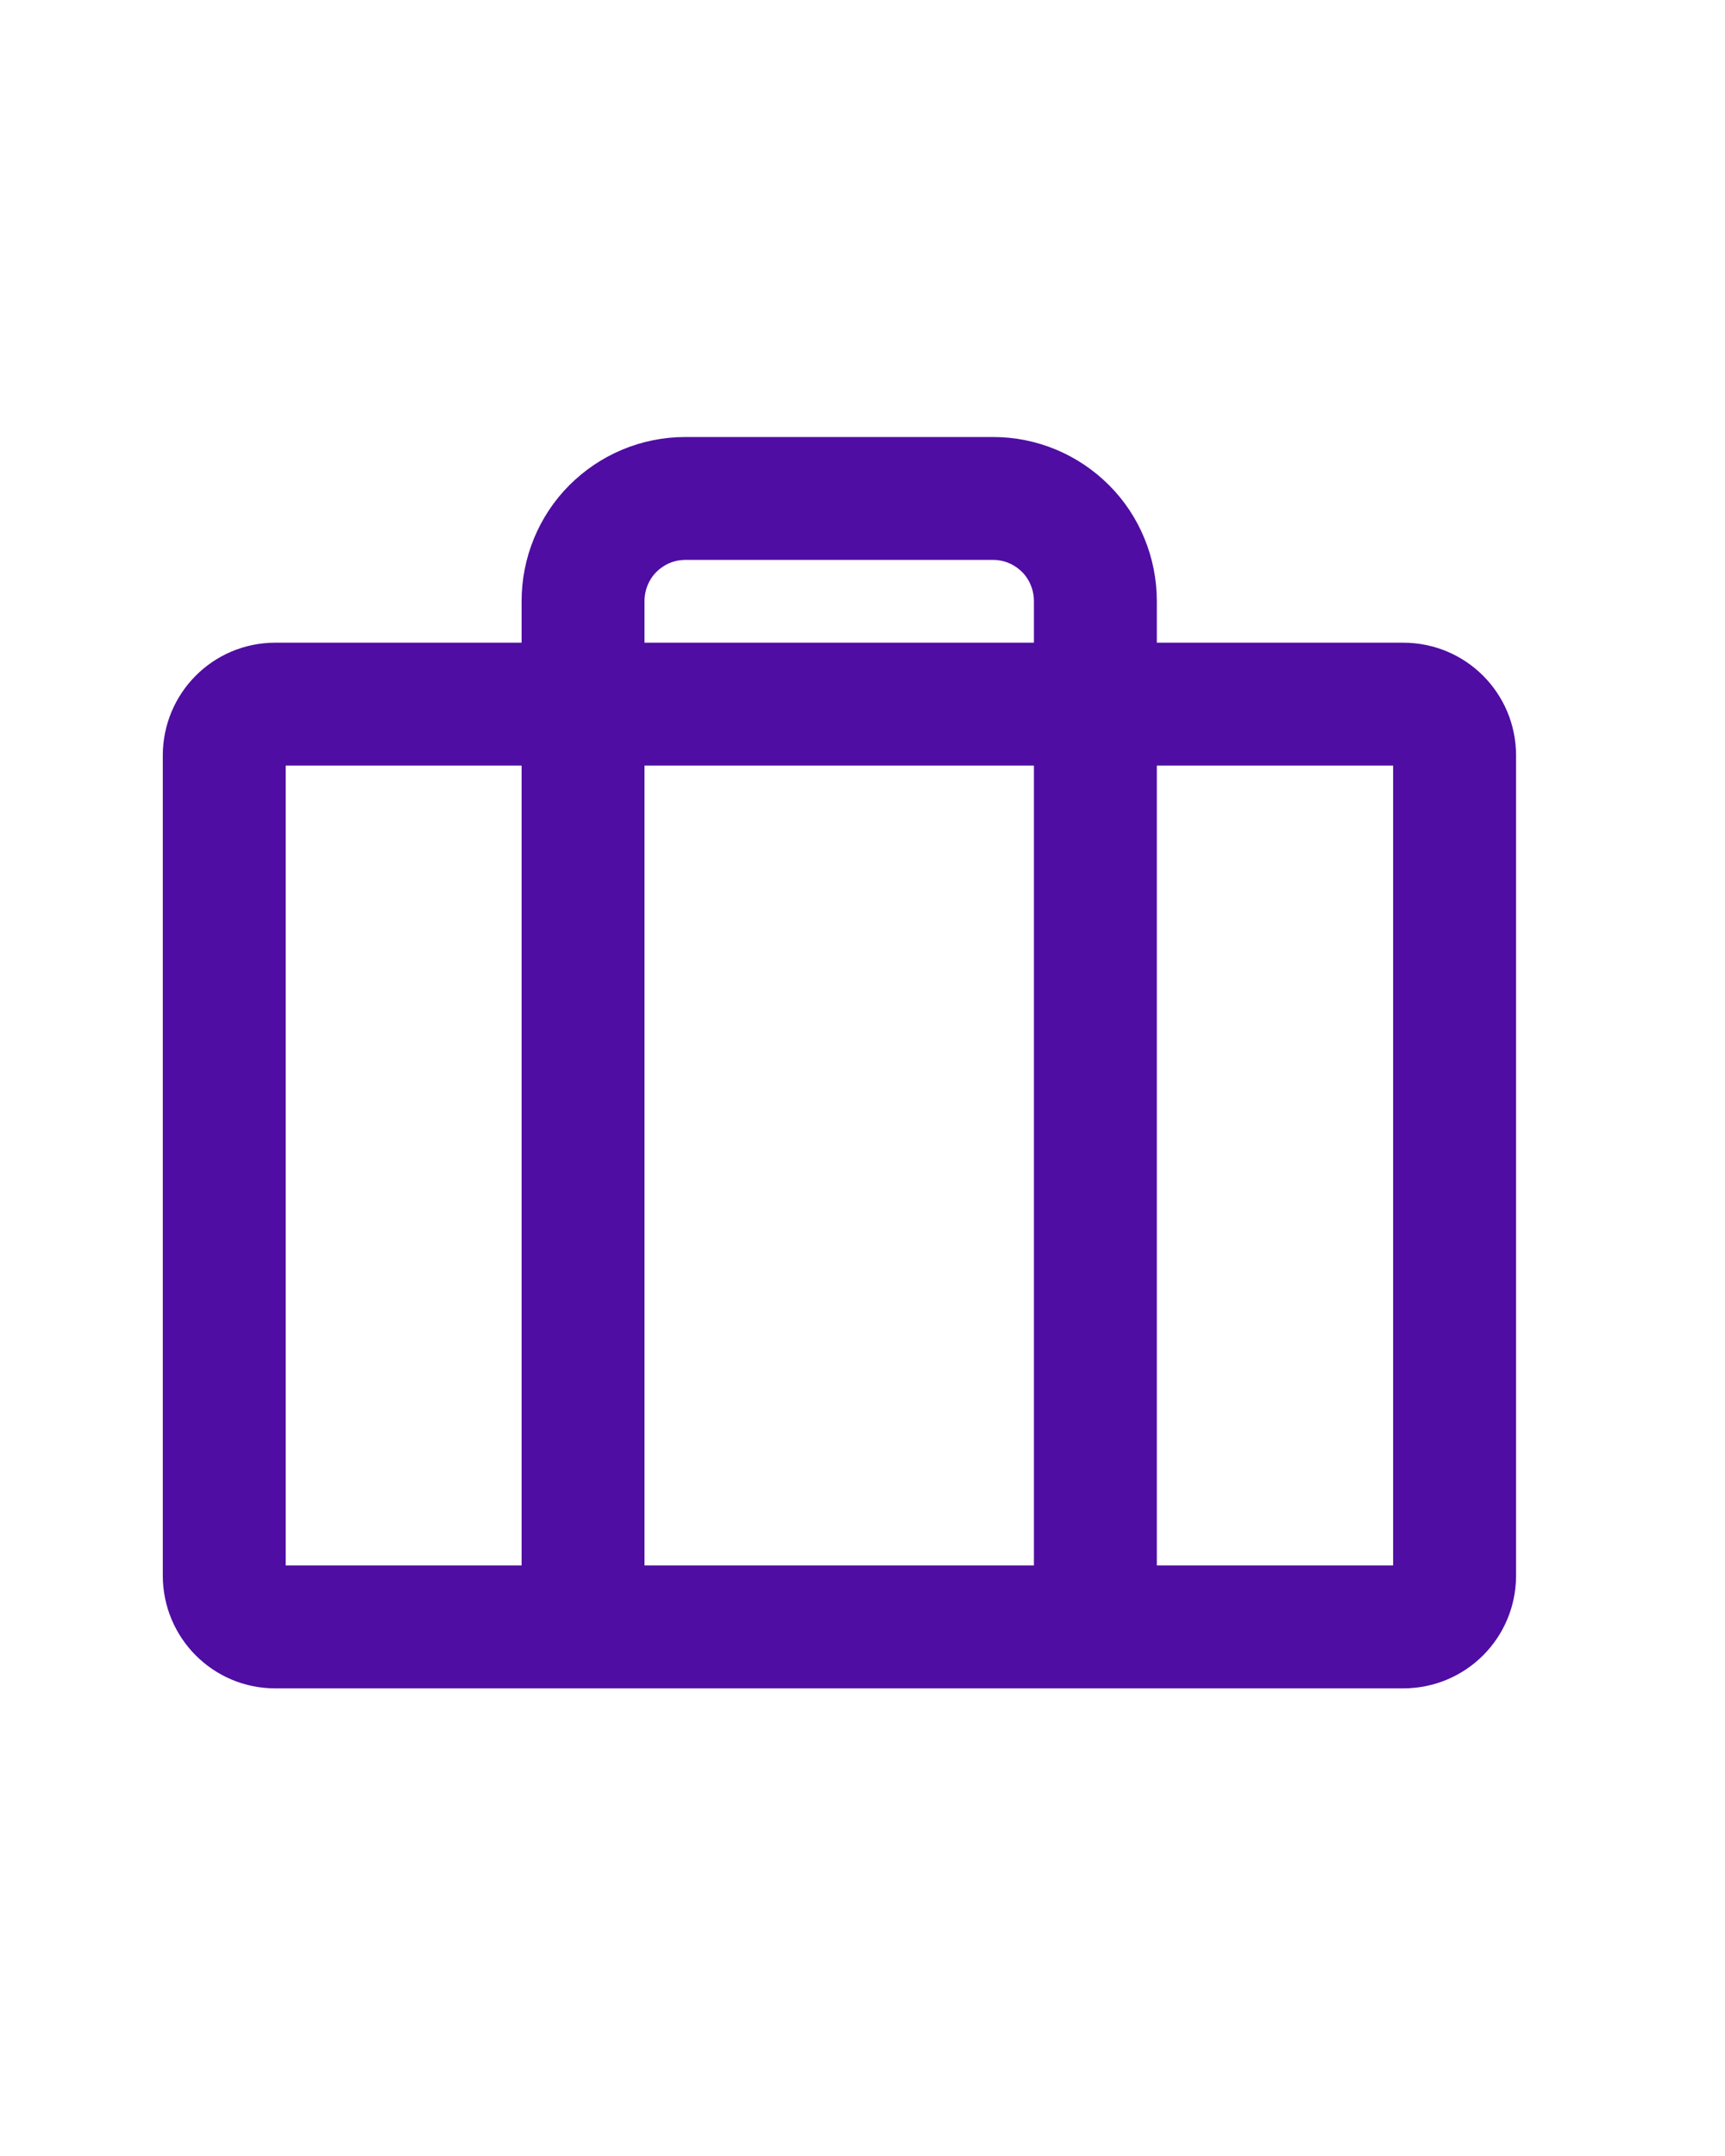 <svg width="4" height="5" viewBox="0 0 4 5" fill="none" xmlns="http://www.w3.org/2000/svg">
<path d="M3.254 1.633H0.638C0.573 1.633 0.52 1.686 0.52 1.752V3.654C0.52 3.72 0.573 3.773 0.638 3.773H3.254C3.32 3.773 3.373 3.72 3.373 3.654V1.752C3.373 1.686 3.32 1.633 3.254 1.633Z" stroke="#4F0DA3" stroke-width="0.285" stroke-linecap="round" stroke-linejoin="round"/>
<path d="M2.54 3.772V1.394C2.54 1.331 2.515 1.27 2.471 1.226C2.426 1.181 2.366 1.156 2.303 1.156H1.589C1.526 1.156 1.466 1.181 1.421 1.226C1.377 1.27 1.352 1.331 1.352 1.394V3.772" stroke="#4F0DA3" stroke-width="0.285" stroke-linecap="round" stroke-linejoin="round"/>
</svg>
